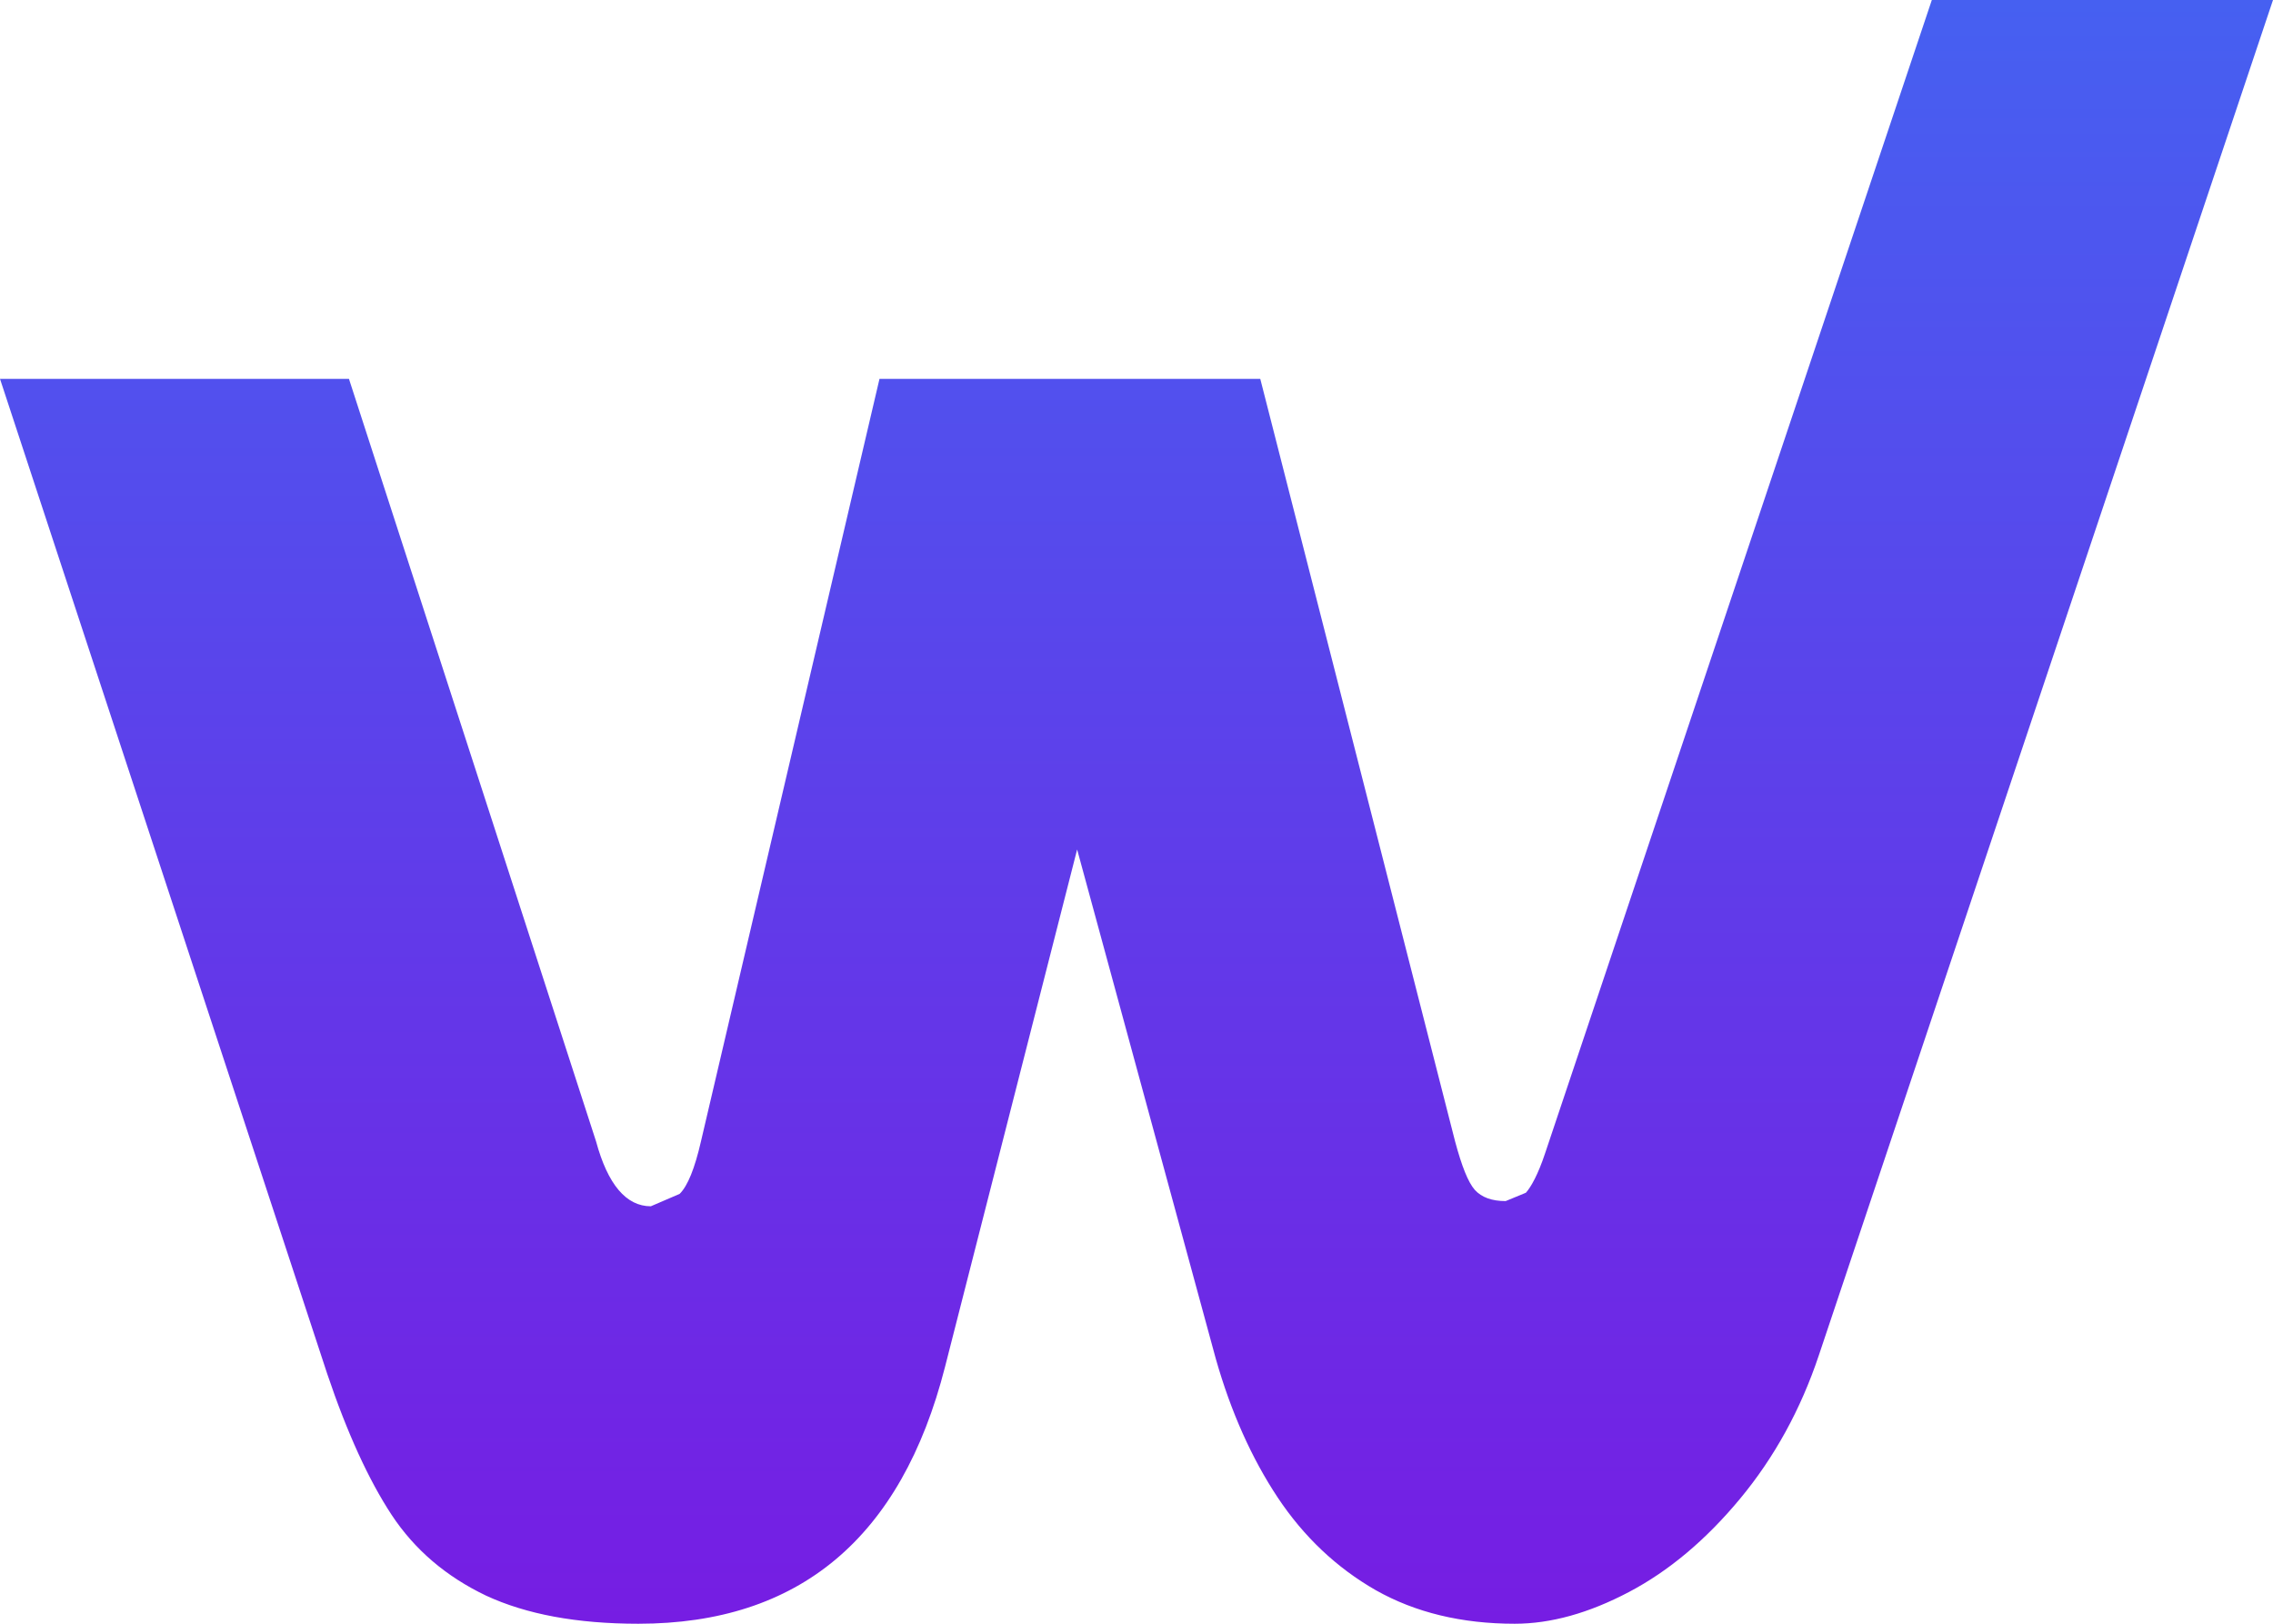 <svg width="42" height="30" viewBox="0 0 42 30" fill="none" xmlns="http://www.w3.org/2000/svg">
<path d="M28.195 22.037L27.821 22.191C27.568 22.191 27.377 22.123 27.251 21.984C27.126 21.841 27.01 21.546 26.887 21.089L23.287 7H16.251L12.952 21.089C12.838 21.585 12.708 21.911 12.558 22.058L12.026 22.287C11.573 22.287 11.231 21.888 11.014 21.089L6.448 7H0L6.046 25.382C6.413 26.471 6.812 27.343 7.236 27.988C7.663 28.634 8.244 29.128 8.98 29.48C9.724 29.825 10.656 30 11.796 30C14.762 30 16.654 28.42 17.462 25.254L19.903 15.695L22.464 25.1C22.744 26.086 23.129 26.944 23.61 27.669C24.091 28.392 24.696 28.965 25.421 29.38C26.152 29.793 27.01 30 27.988 30C28.656 30 29.358 29.804 30.097 29.415C30.833 29.028 31.519 28.454 32.153 27.69C32.785 26.928 33.273 26.044 33.61 25.035L42 0H35.696L28.551 21.305C28.421 21.699 28.287 21.935 28.195 22.037Z" fill="url(#paint0_linear_2_74)"/>
<defs>
<linearGradient id="paint0_linear_2_74" x1="21" y1="0" x2="21" y2="30" gradientUnits="userSpaceOnUse">
<stop stop-color="#4660F1"/>
<stop offset="1" stop-color="#761DE3"/>
</linearGradient>
</defs>
</svg>
